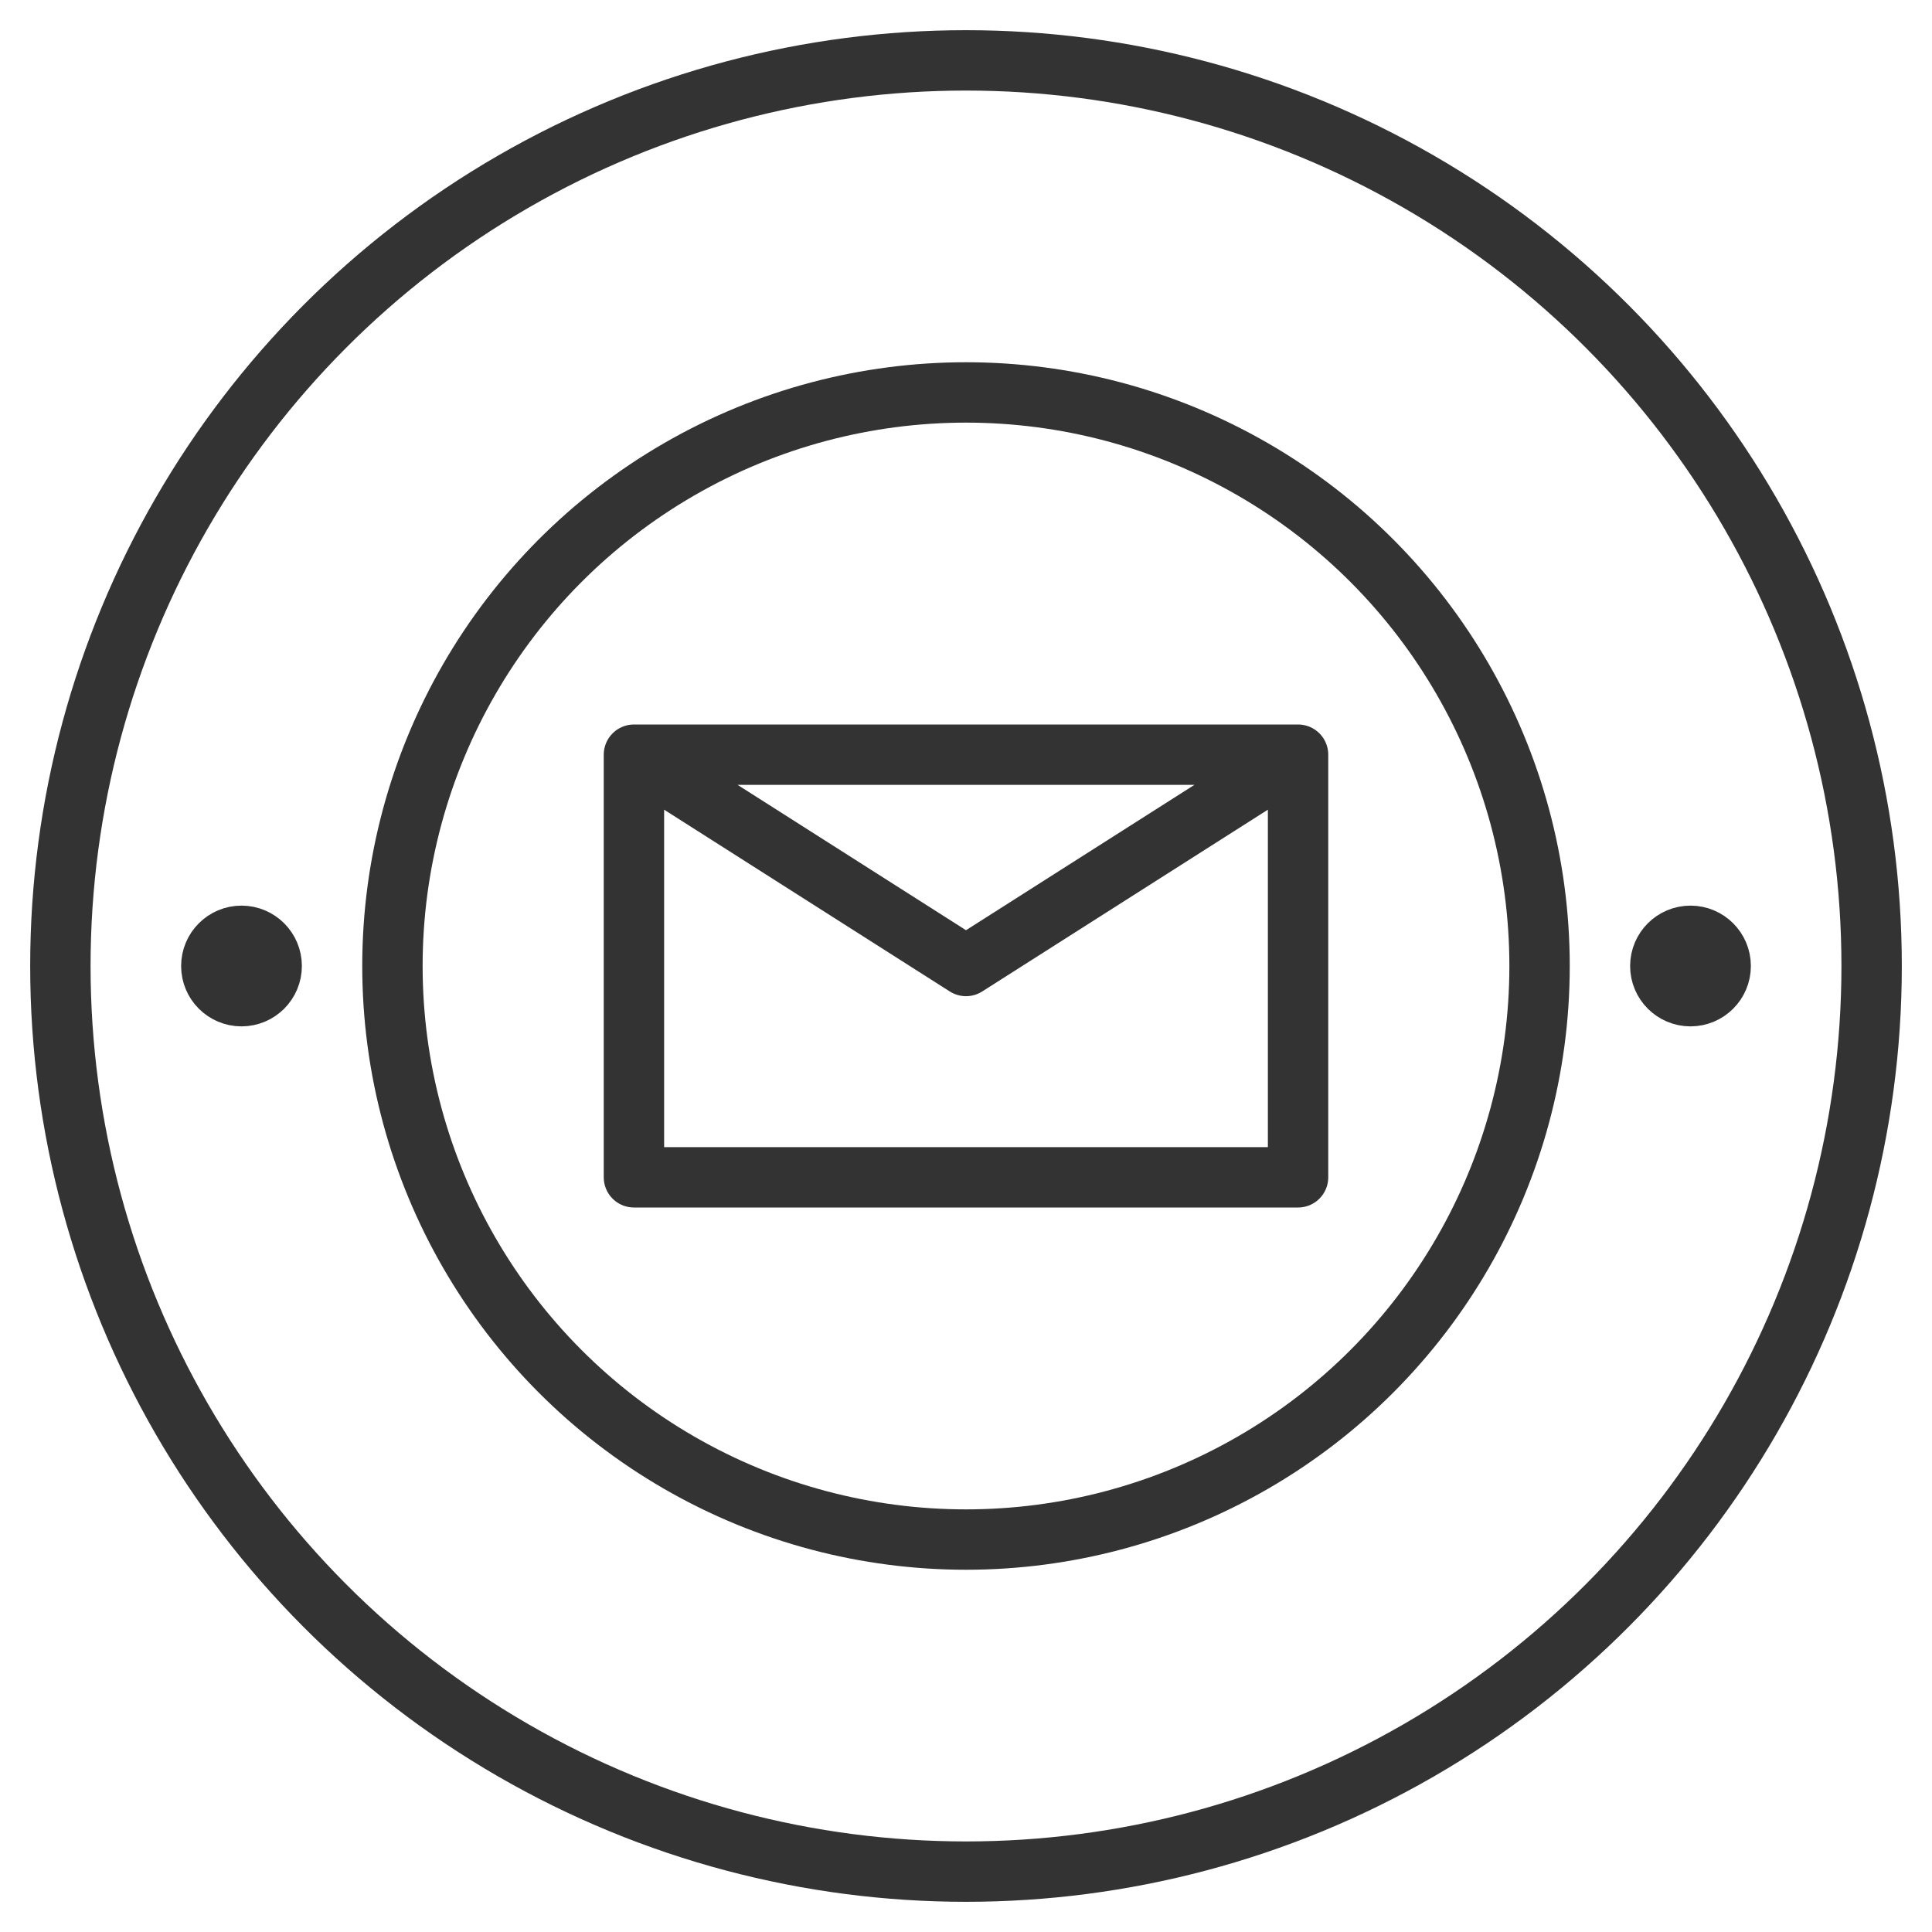 <svg xmlns="http://www.w3.org/2000/svg" viewBox="0 0 32 32"><g stroke="#333" stroke-linecap="round" stroke-linejoin="round" stroke-miterlimit="10" fill="none"><circle cx="16" cy="16" r="15"/><circle cx="16" cy="16" r="9.5"/><circle cx="4" cy="16" r=".5"/><circle cx="28" cy="16" r=".5"/><path d="M10.5 12.5h11v7h-11zm11 0L16 16l-5.5-3.5"/></g></svg>
